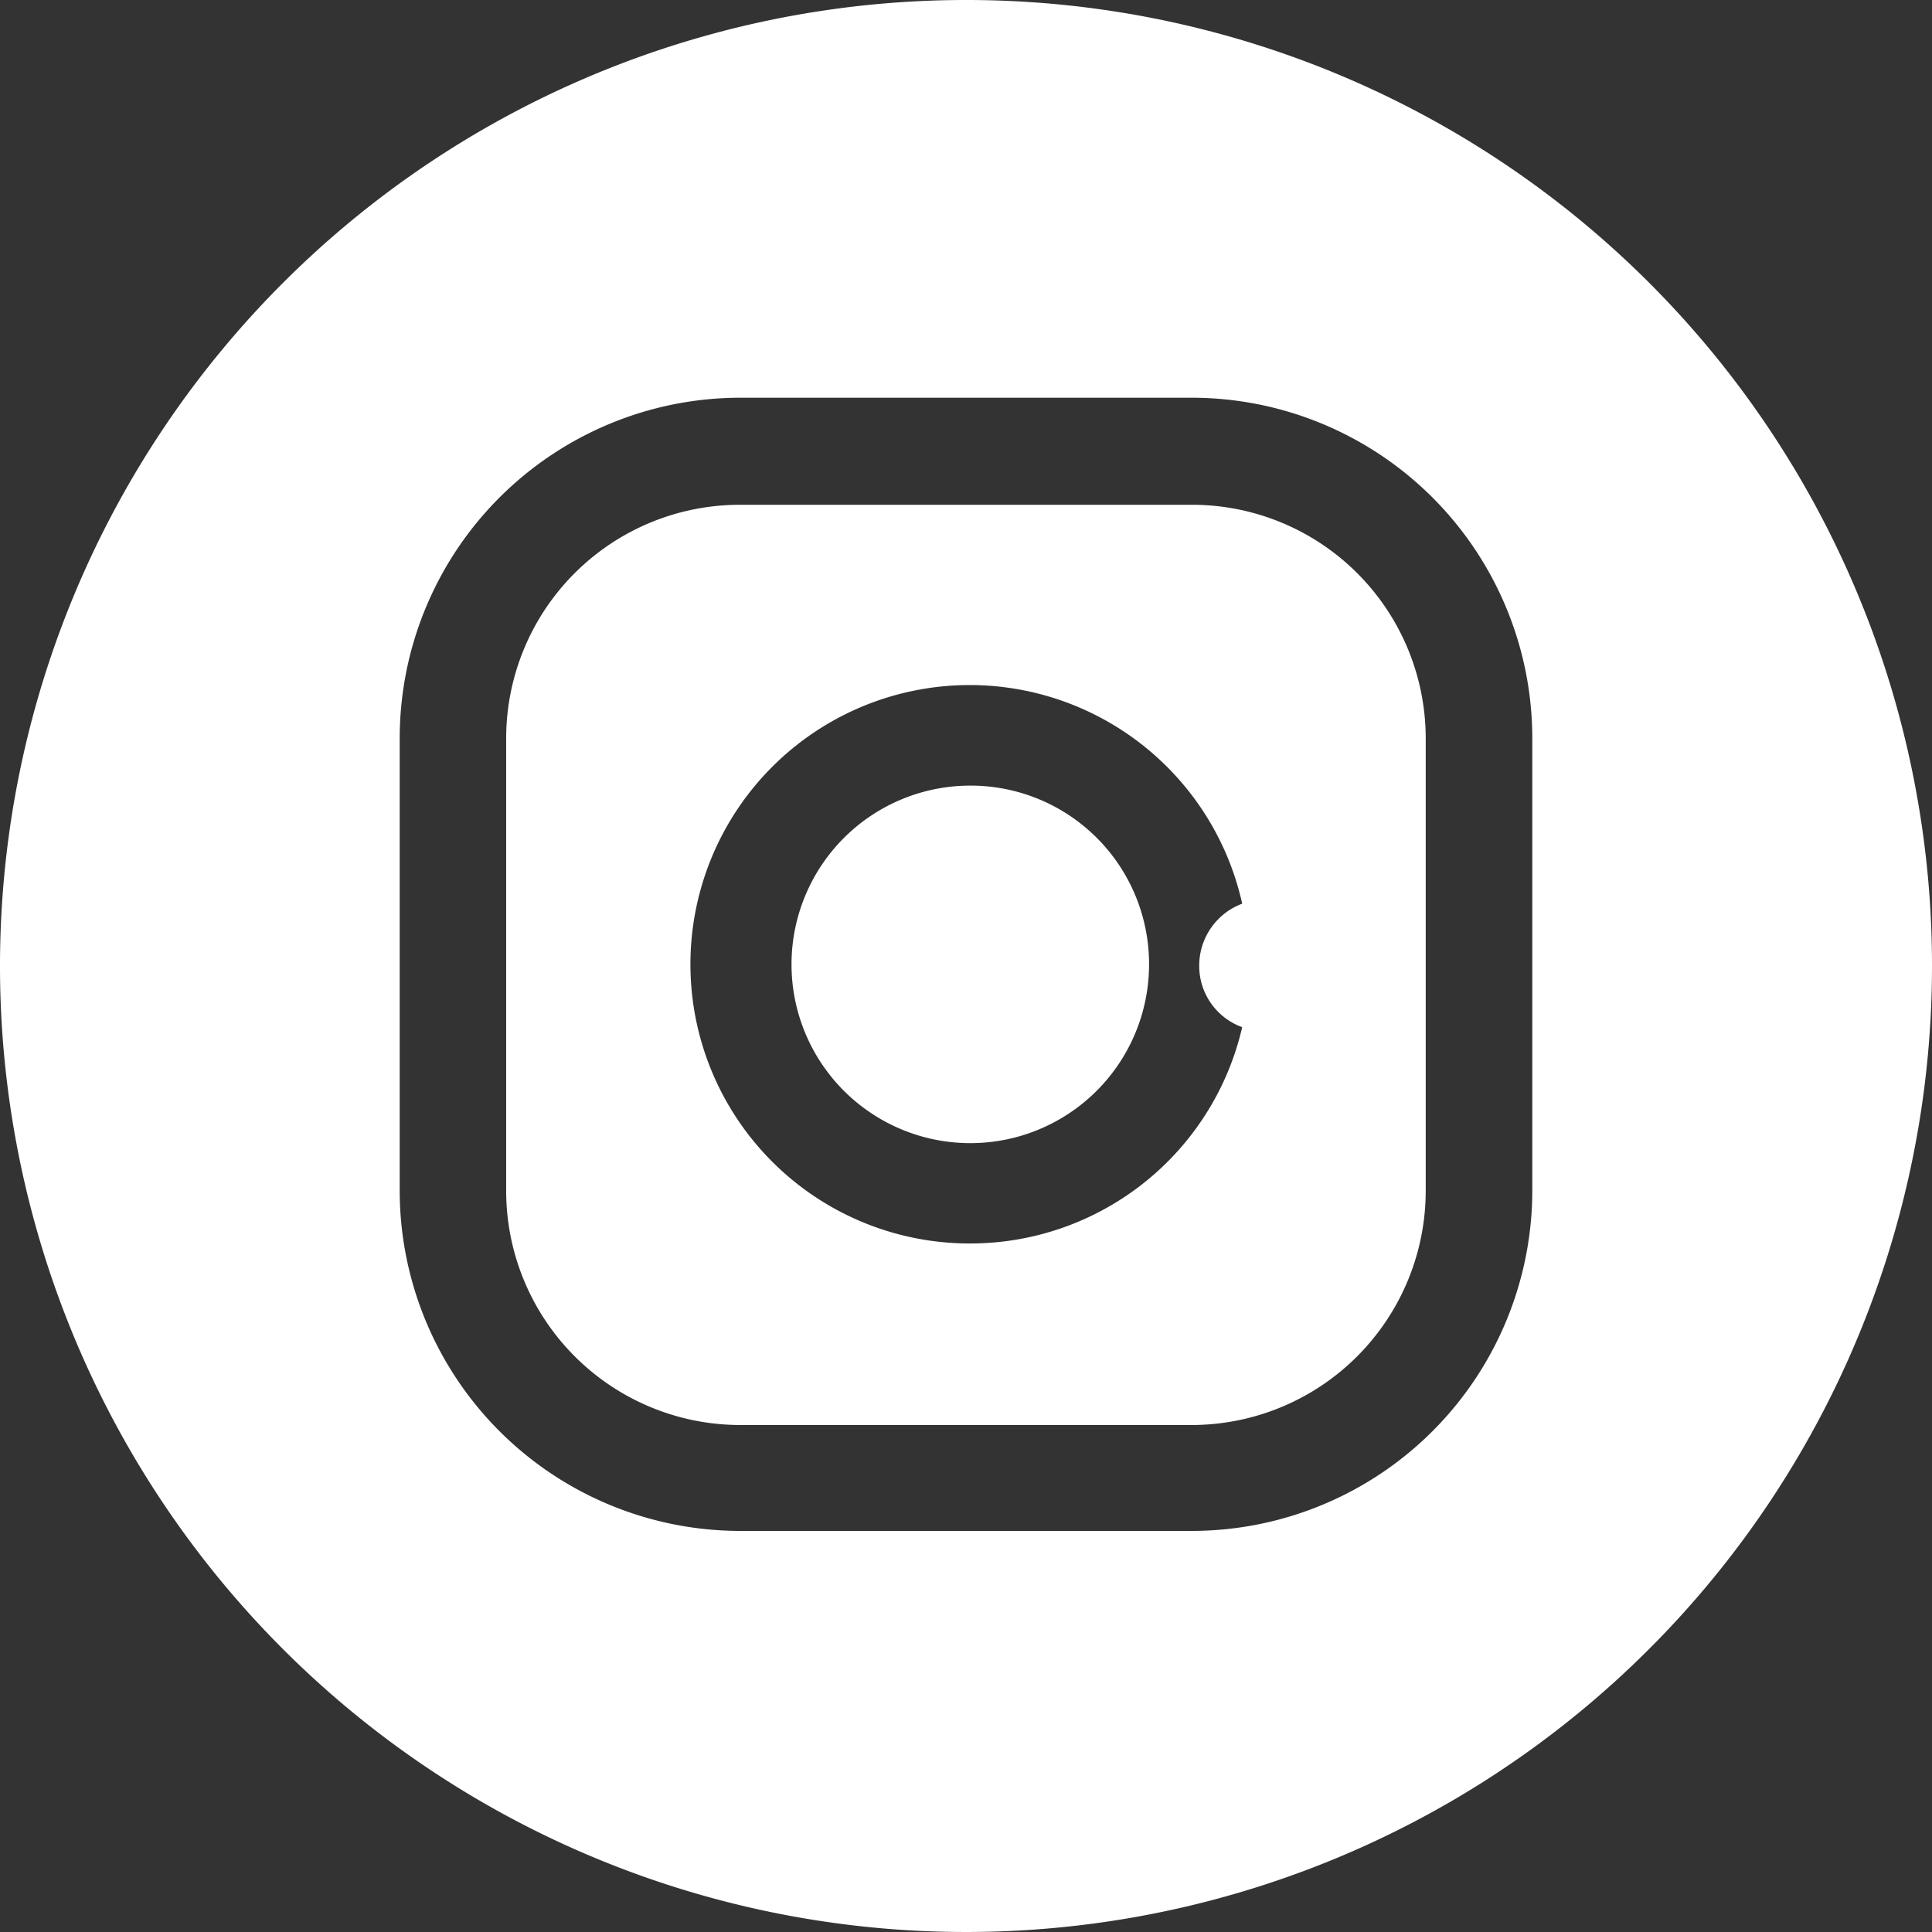 <svg xmlns="http://www.w3.org/2000/svg" viewBox="0 0 166.76 166.76"><rect x="0" y="0" width="166.76" height="166.76" fill="#333333" stroke="none"/><title>icon-instagram</title><g id="Calque_2" data-name="Calque 2"><g id="ELEMENTS"><path d="M99.18,83.27a15.43,15.43,0,1,1-15.4-15.46A15.4,15.4,0,0,1,99.18,83.27Z" fill="#fff"/><path d="M102.88,43.57h-39A20.17,20.17,0,0,0,43.69,63.7v39.07A20.22,20.22,0,0,0,63.87,123h39a20.22,20.22,0,0,0,20.19-20.19V63.7A20.17,20.17,0,0,0,102.88,43.57Zm-19.1,63.76A24.1,24.1,0,1,1,107.22,78a5.71,5.71,0,0,0-3.71,5.36,5.62,5.62,0,0,0,3.71,5.3A24.09,24.09,0,0,1,83.78,107.33Z" fill="#fff"/><path d="M83.38,0a83.38,83.38,0,1,0,83.38,83.38A83.34,83.34,0,0,0,83.38,0Zm48.88,102.77a29.4,29.4,0,0,1-29.38,29.37h-39A29.4,29.4,0,0,1,34.5,102.77V63.7A29.41,29.41,0,0,1,63.87,34.33h39A29.41,29.41,0,0,1,132.26,63.7Z" fill="#fff"/></g></g></svg>